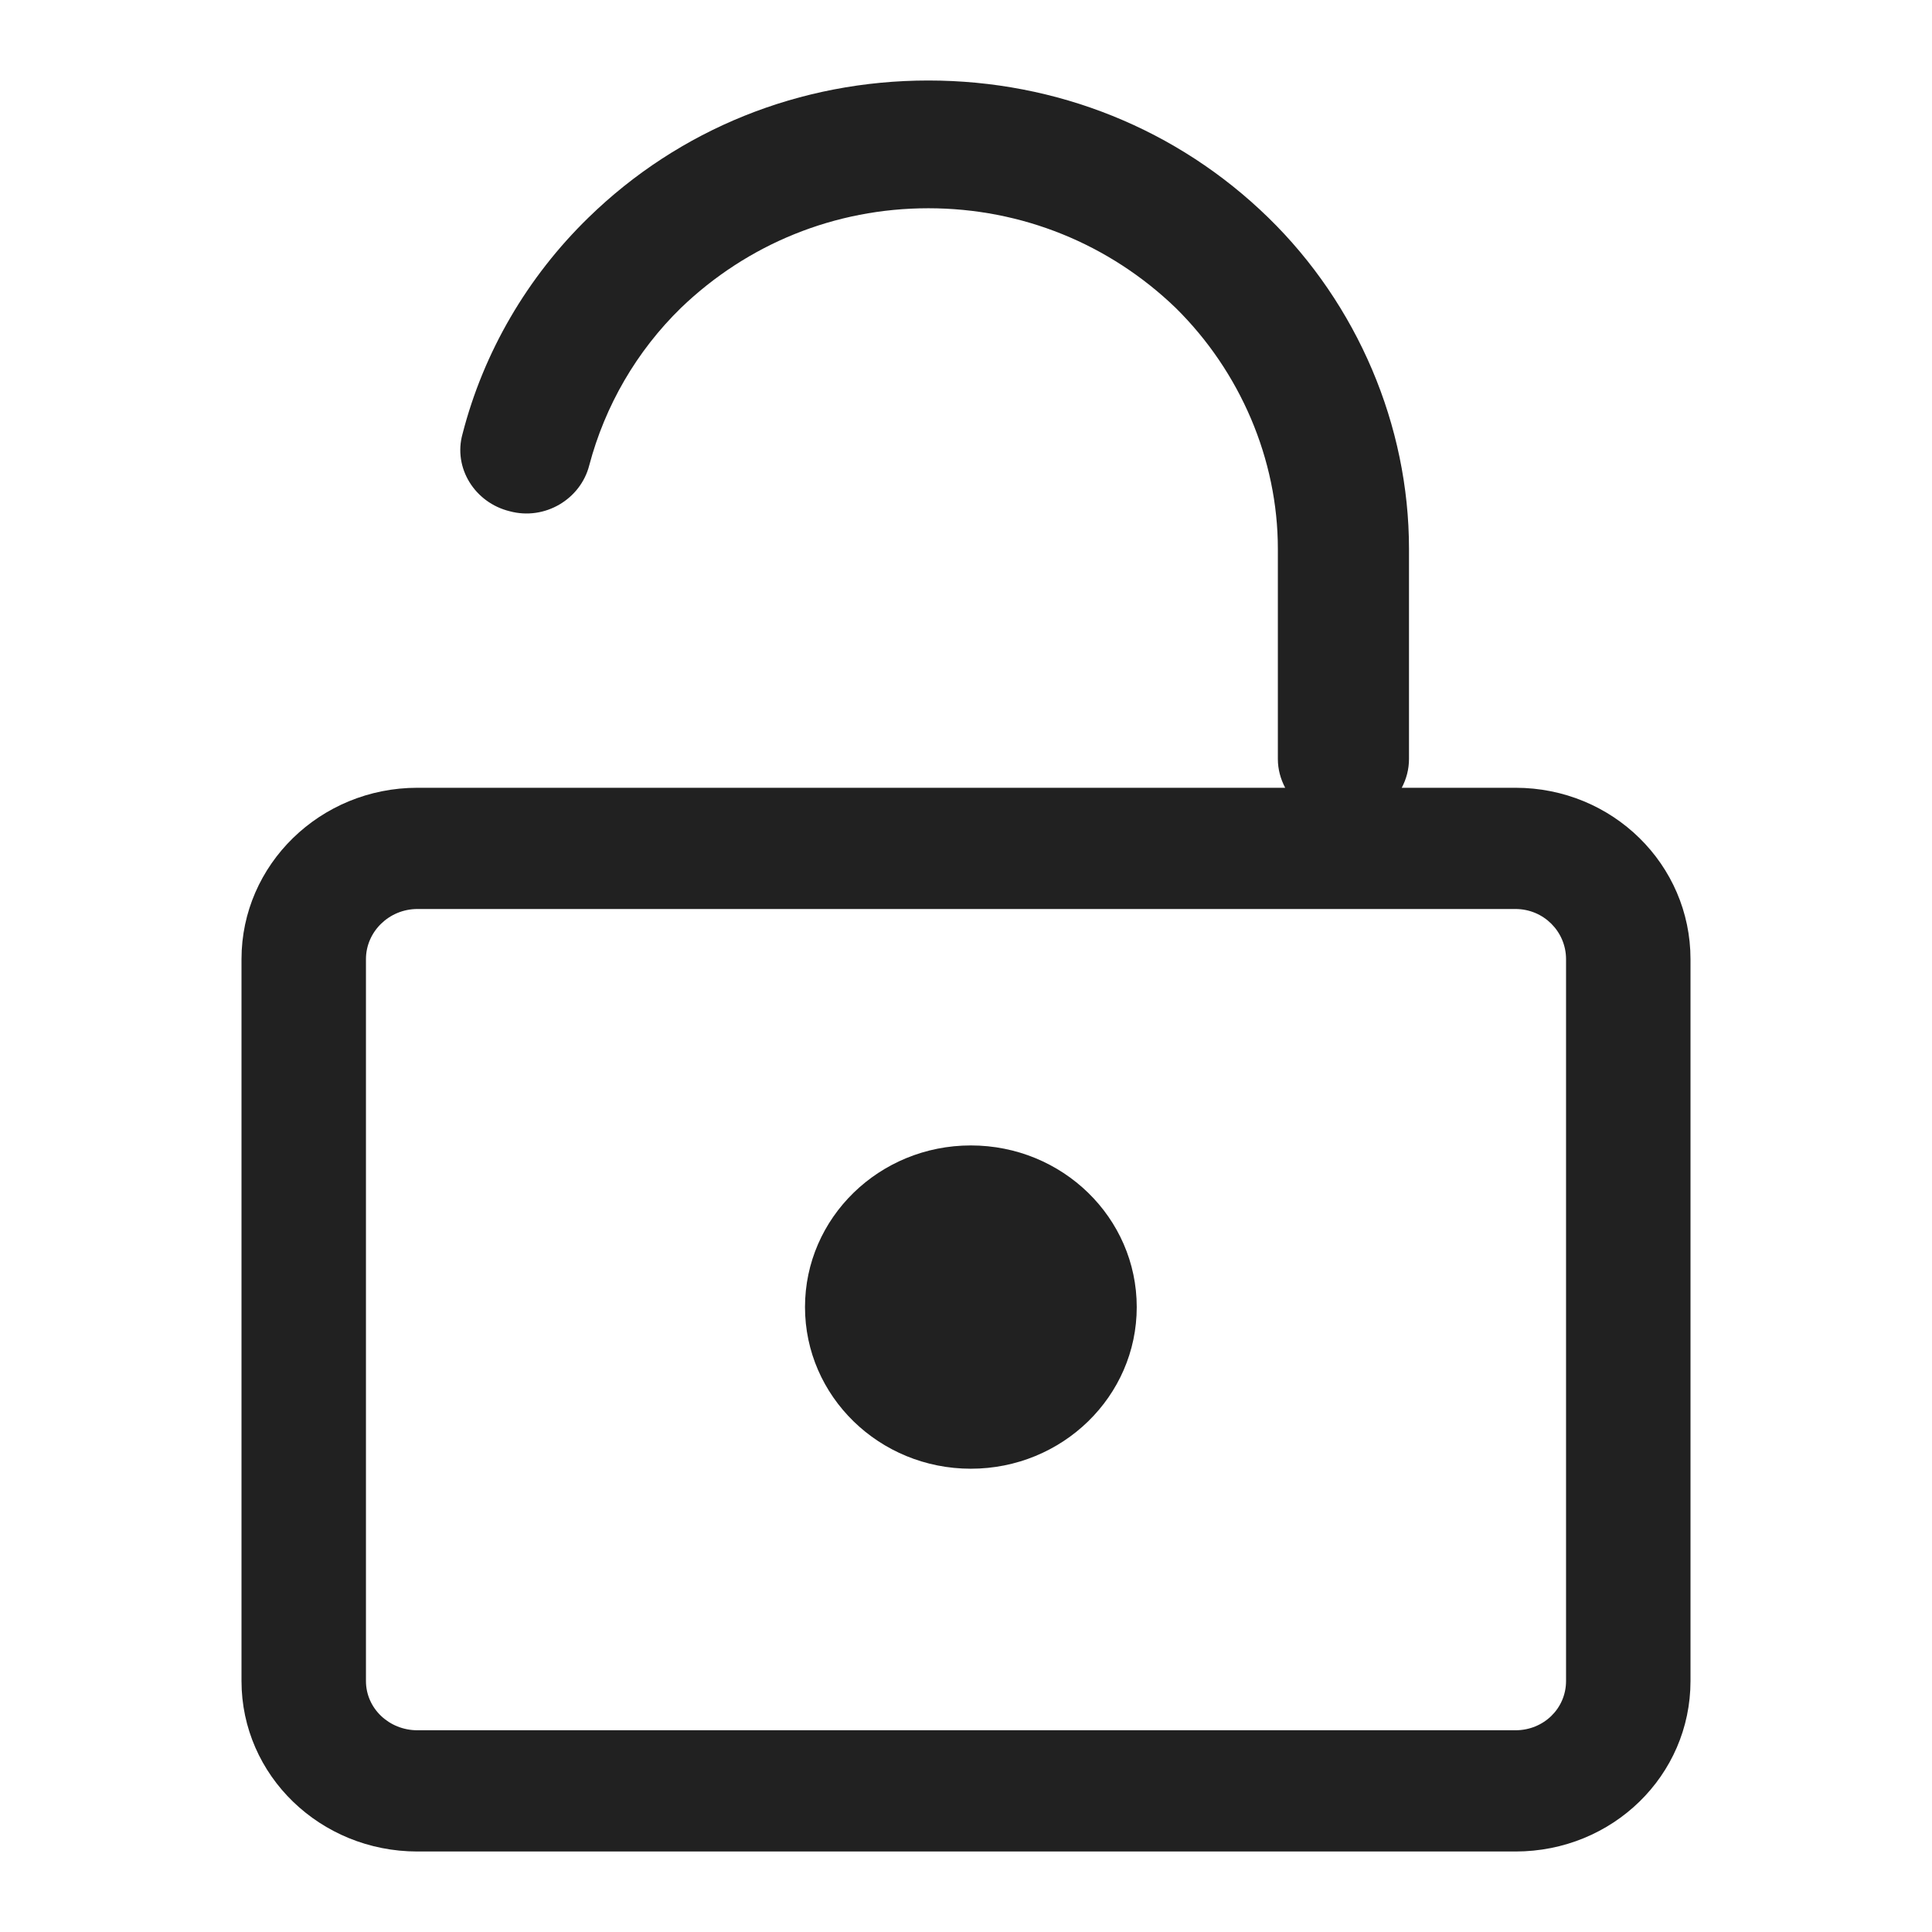 <svg width="24" height="24" viewBox="0 0 24 24" fill="none" xmlns="http://www.w3.org/2000/svg">
<g clip-path="url(#clip0_402_687)">
<path d="M11.532 1C13.128 1 14.626 1.603 15.755 2.703C16.862 3.782 17.503 5.284 17.503 6.817V9.428C17.503 9.557 17.47 9.678 17.413 9.786H18.826C20.032 9.786 21 10.74 21 11.915V20.882C21 22.056 20.032 23 18.826 23H5.185C3.979 23 3 22.056 3 20.882V11.915C3 10.74 3.979 9.786 5.185 9.786H15.965C15.908 9.678 15.874 9.557 15.874 9.428V6.817C15.874 5.707 15.408 4.617 14.604 3.824C13.78 3.031 12.694 2.587 11.532 2.587C10.371 2.587 9.285 3.031 8.46 3.824C7.907 4.363 7.516 5.04 7.32 5.78C7.212 6.203 6.766 6.468 6.332 6.351C5.898 6.245 5.627 5.812 5.746 5.389C6.007 4.374 6.55 3.443 7.31 2.703C8.438 1.603 9.937 1 11.532 1ZM5.185 11.292C4.834 11.292 4.546 11.573 4.546 11.915V20.882C4.546 21.223 4.834 21.494 5.185 21.494H18.826C19.176 21.494 19.454 21.223 19.454 20.882V11.915C19.454 11.573 19.176 11.292 18.826 11.292H5.185ZM12.06 14.229C13.199 14.229 14.121 15.128 14.121 16.237C14.121 17.346 13.198 18.245 12.06 18.245C10.923 18.245 10 17.346 10 16.237C10 15.128 10.922 14.229 12.06 14.229Z" fill="#212121"/>
</g>
<defs>
<clipPath id="clip0_402_687">
<rect width="24" height="24" fill="white"/>
</clipPath>
</defs>
</svg>
